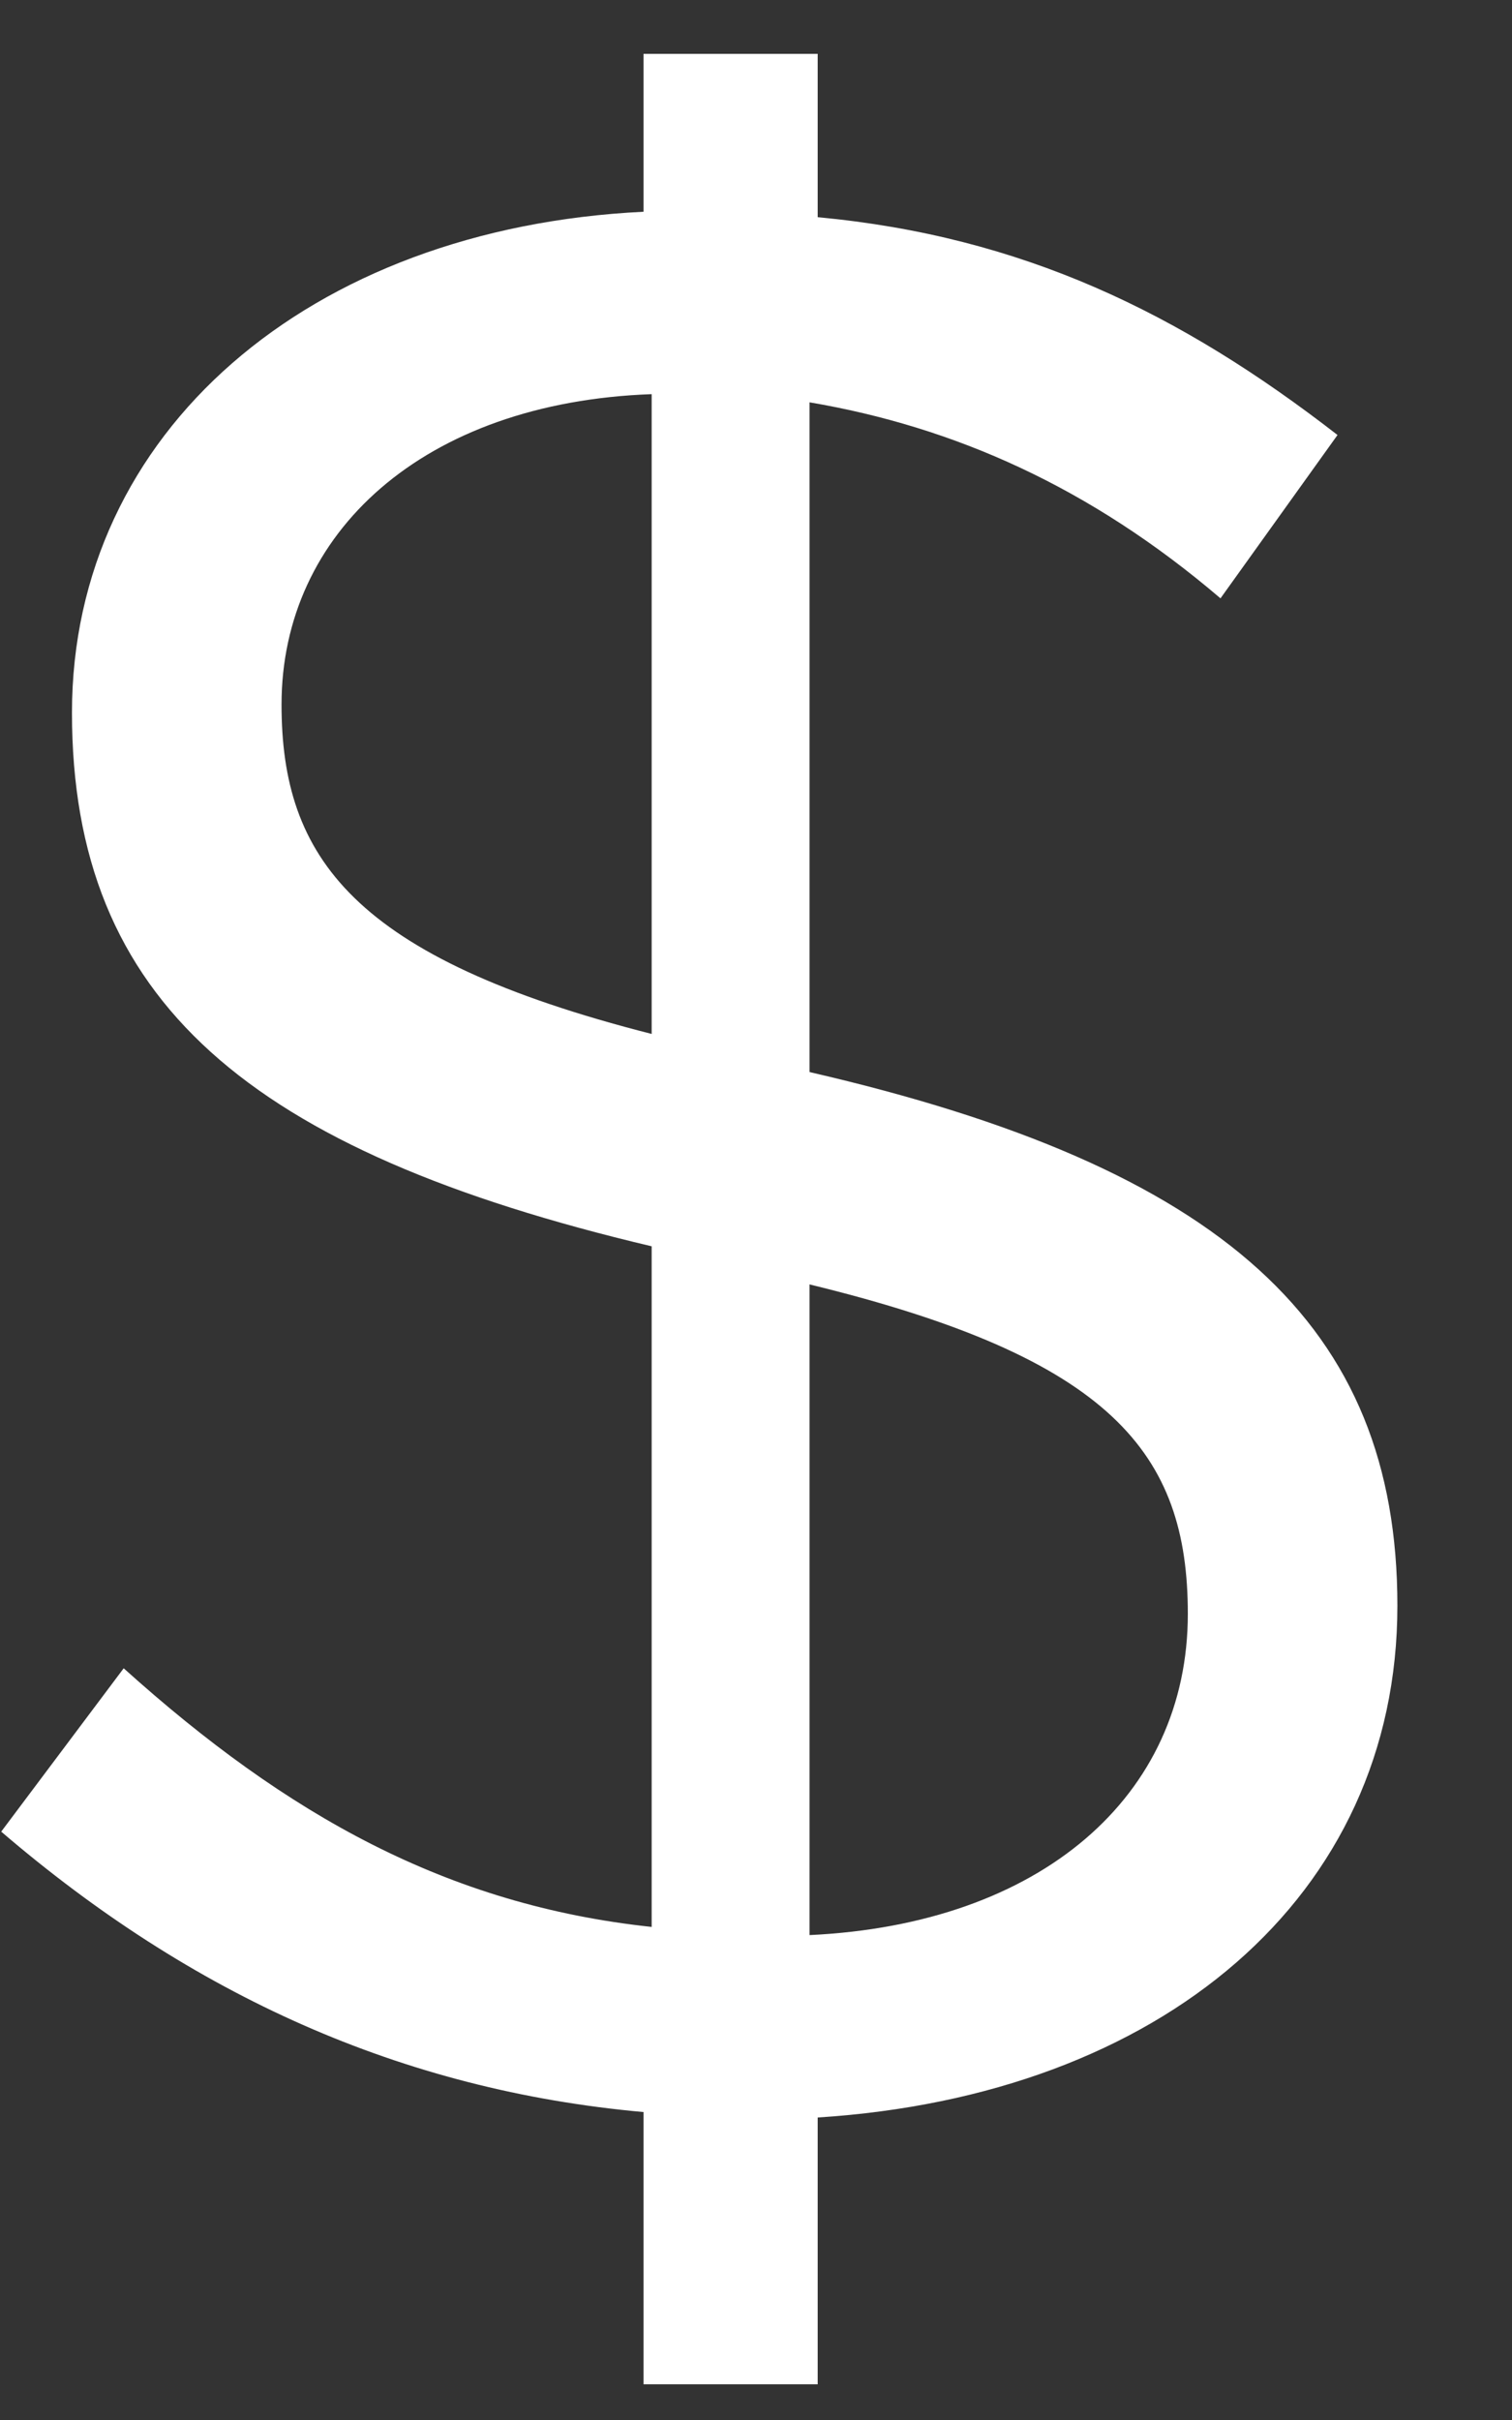 <svg width="10" height="16" viewBox="0 0 10 16" version="1.1" xmlns="http://www.w3.org/2000/svg" xmlns:xlink="http://www.w3.org/1999/xlink">
<rect x="0" y="0" width="10" height="16" fill="#333333" stroke="none"/>
<title>$</title>
<desc>Created using Figma</desc>
<g id="Canvas" transform="translate(2062 3491)">
<g id="$">
<use xlink:href="#path0_fill" transform="translate(-2063 -3499)" fill="#FFFFFF"/>
</g>
</g>
<defs>
<path id="path0_fill" d="M 5.256 23.764L 6.408 23.764L 6.408 22C 8.676 21.856 10.242 20.542 10.242 18.616C 10.242 16.762 9.09 15.718 6.354 15.088L 6.354 10.66C 7.308 10.822 8.208 11.218 9.072 11.956L 9.846 10.876C 8.802 10.066 7.758 9.562 6.408 9.436L 6.408 8.356L 5.256 8.356L 5.256 9.4C 3.042 9.508 1.476 10.858 1.476 12.712C 1.476 14.62 2.646 15.61 5.31 16.24L 5.31 20.74C 3.96 20.596 2.898 20.002 1.818 19.03L 1.008 20.11C 2.268 21.19 3.654 21.82 5.256 21.964L 5.256 23.764ZM 5.31 14.836C 3.33 14.332 2.862 13.666 2.862 12.658C 2.862 11.524 3.798 10.66 5.31 10.606L 5.31 14.836ZM 6.354 20.794L 6.354 16.492C 8.352 16.978 8.856 17.608 8.856 18.67C 8.856 19.876 7.884 20.722 6.354 20.794Z"/>
</defs>
</svg>
